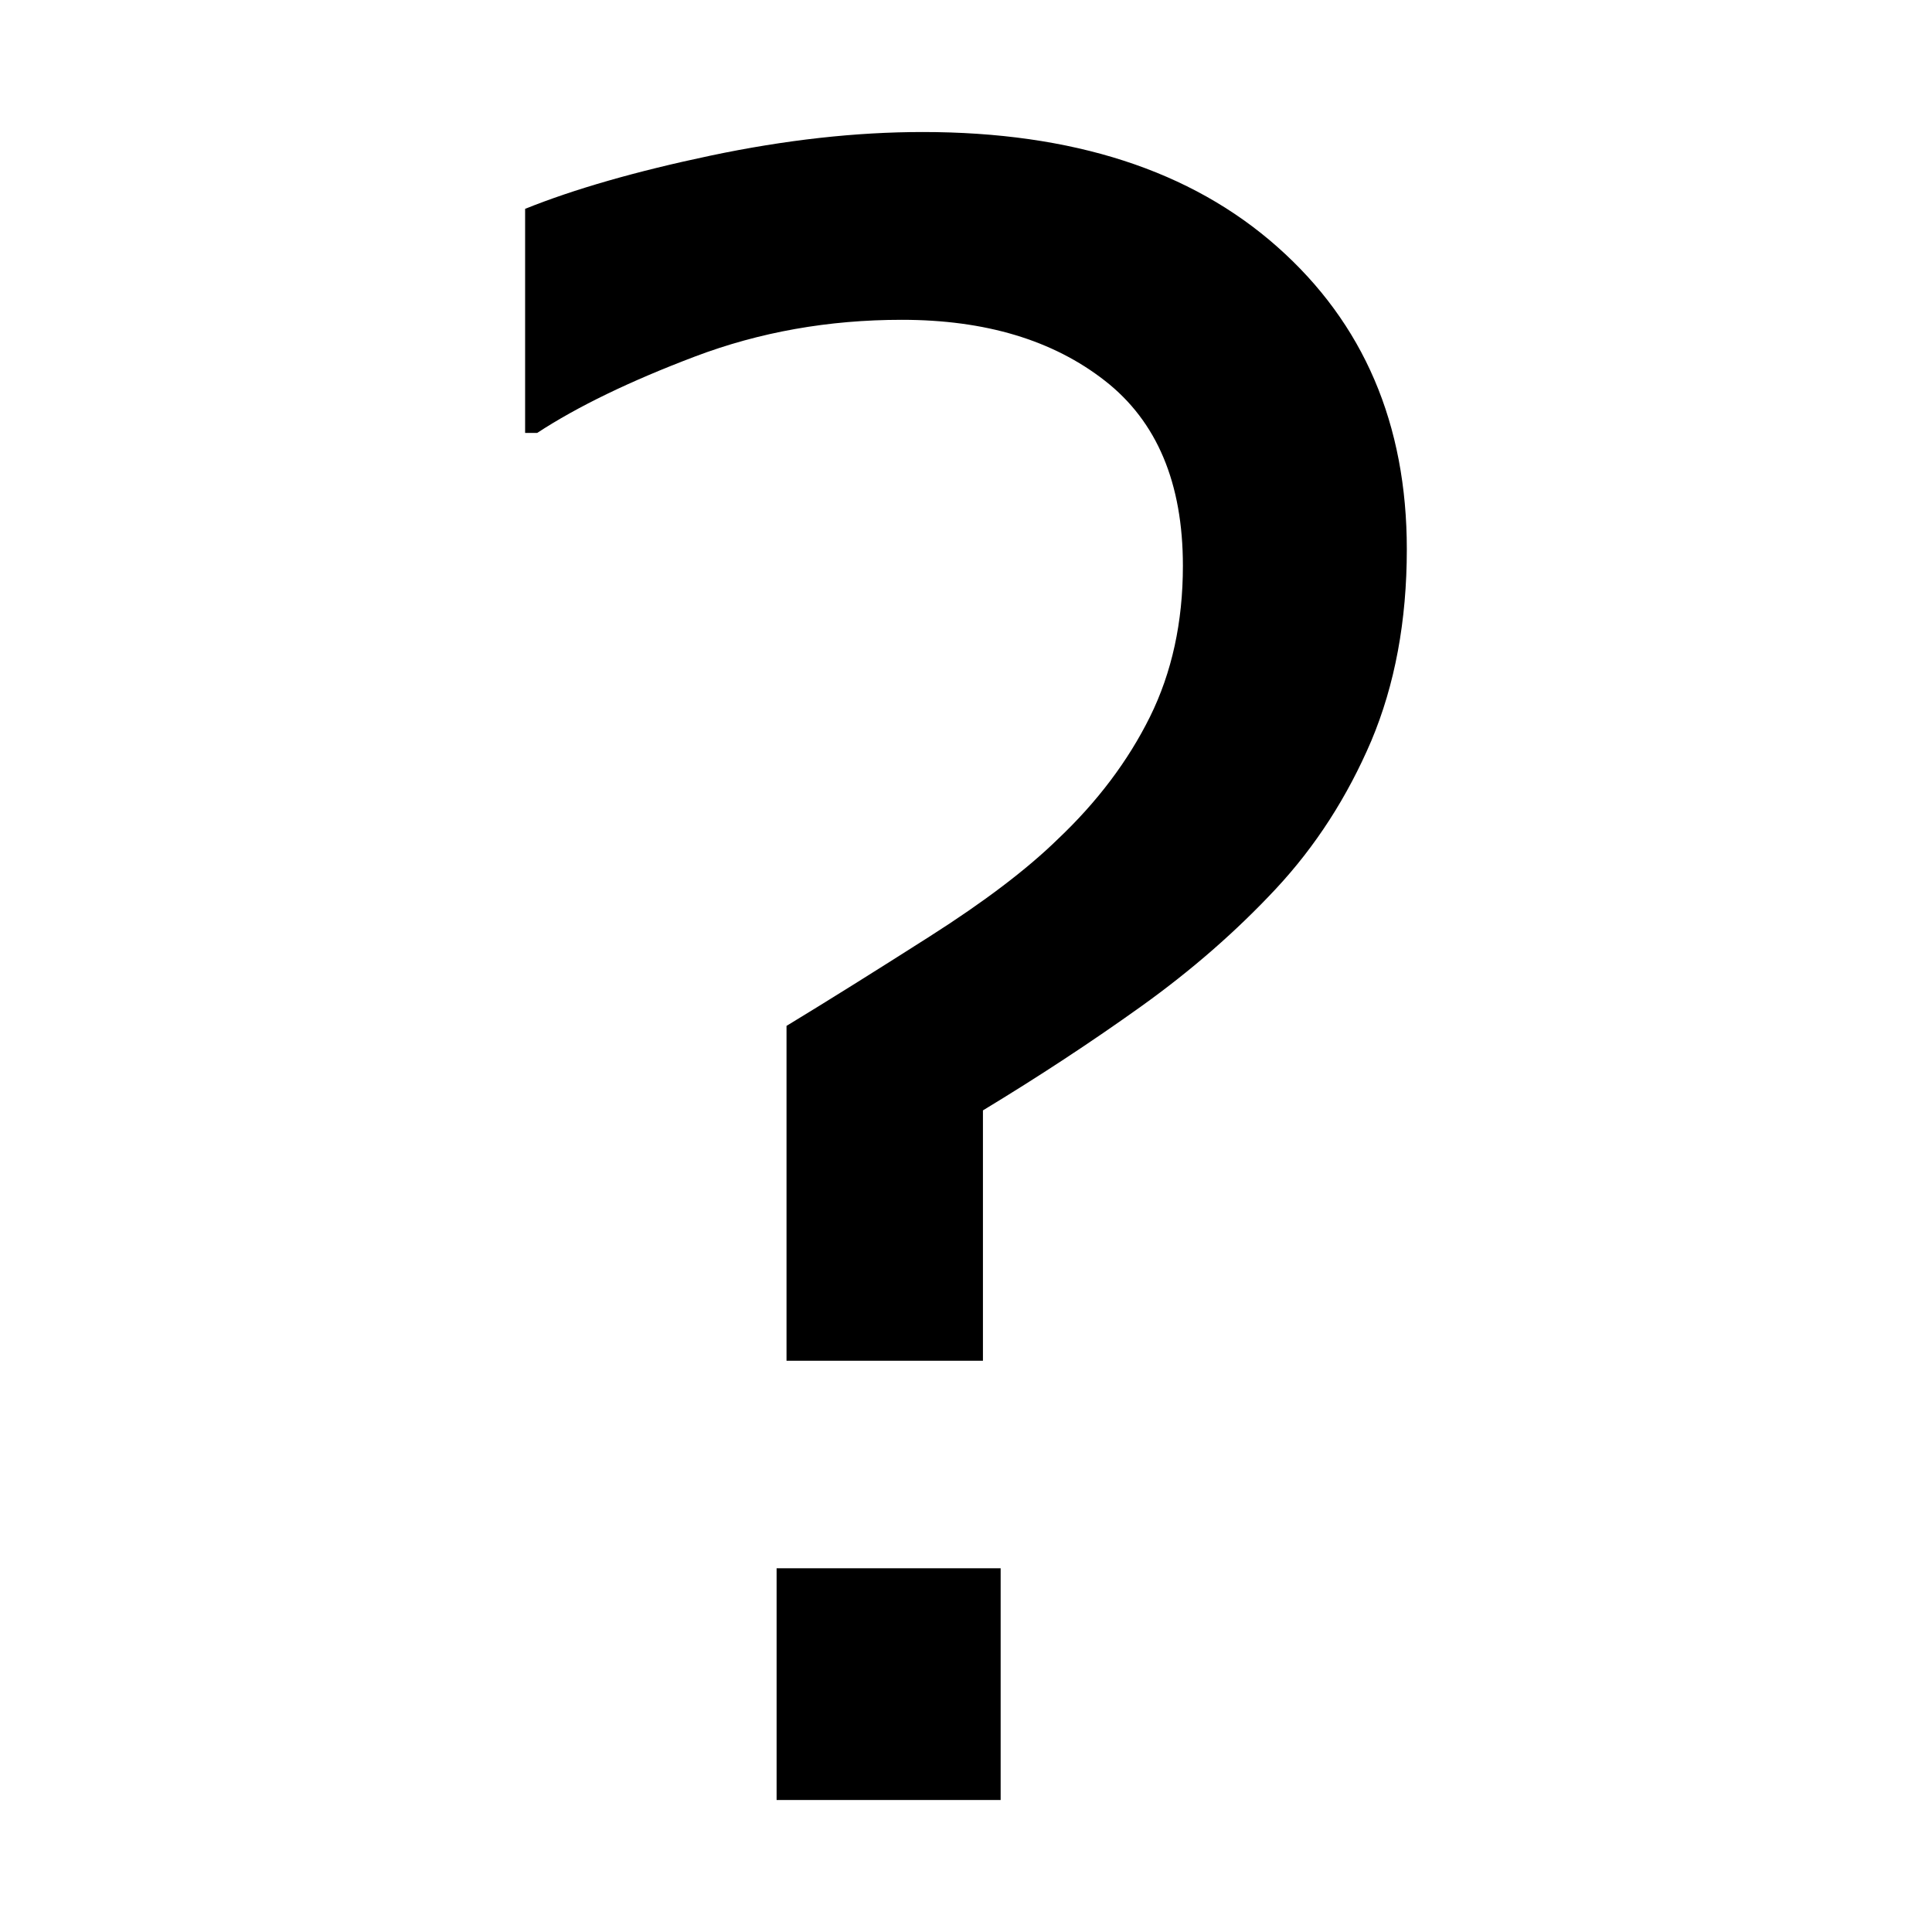 <?xml version="1.0" encoding="utf-8"?>
<!-- Generator: Adobe Illustrator 15.0.2, SVG Export Plug-In  -->
<!DOCTYPE svg PUBLIC "-//W3C//DTD SVG 1.1//EN" "http://www.w3.org/Graphics/SVG/1.1/DTD/svg11.dtd">
<svg version="1.1"
	 xmlns="http://www.w3.org/2000/svg" xmlns:xlink="http://www.w3.org/1999/xlink" xmlns:a="http://ns.adobe.com/AdobeSVGViewerExtensions/3.0/"
	 x="0px" y="0px" width="30px" height="30px" viewBox="-8.154 -2.05 30 30" enable-background="new -8.154 -2.05 30 30"
	 xml:space="preserve">
<defs>
</defs>
<path d="M13.691,6.479c0,1.114-0.186,2.106-0.552,2.976c-0.372,0.87-0.864,1.634-1.478,2.293c-0.614,0.659-1.311,1.267-2.088,1.824
	c-0.778,0.557-1.6,1.097-2.464,1.62v3.888H4.059v-5.2c0.637-0.387,1.378-0.85,2.225-1.39c0.848-0.54,1.51-1.043,1.987-1.509
	c0.613-0.58,1.091-1.213,1.432-1.901c0.34-0.688,0.511-1.469,0.511-2.344c0-1.285-0.402-2.242-1.21-2.873
	C8.196,3.231,7.145,2.916,5.849,2.916c-1.137,0-2.208,0.19-3.214,0.571S0.813,4.263,0.188,4.672H0V1.193
	c0.762-0.307,1.723-0.583,2.882-0.827C4.041,0.122,5.139,0,6.173,0c2.33,0,4.165,0.594,5.506,1.782
	C13.021,2.97,13.691,4.536,13.691,6.479z M7.384,25.9H3.905v-3.598h3.479V25.9z"/>
</svg>
